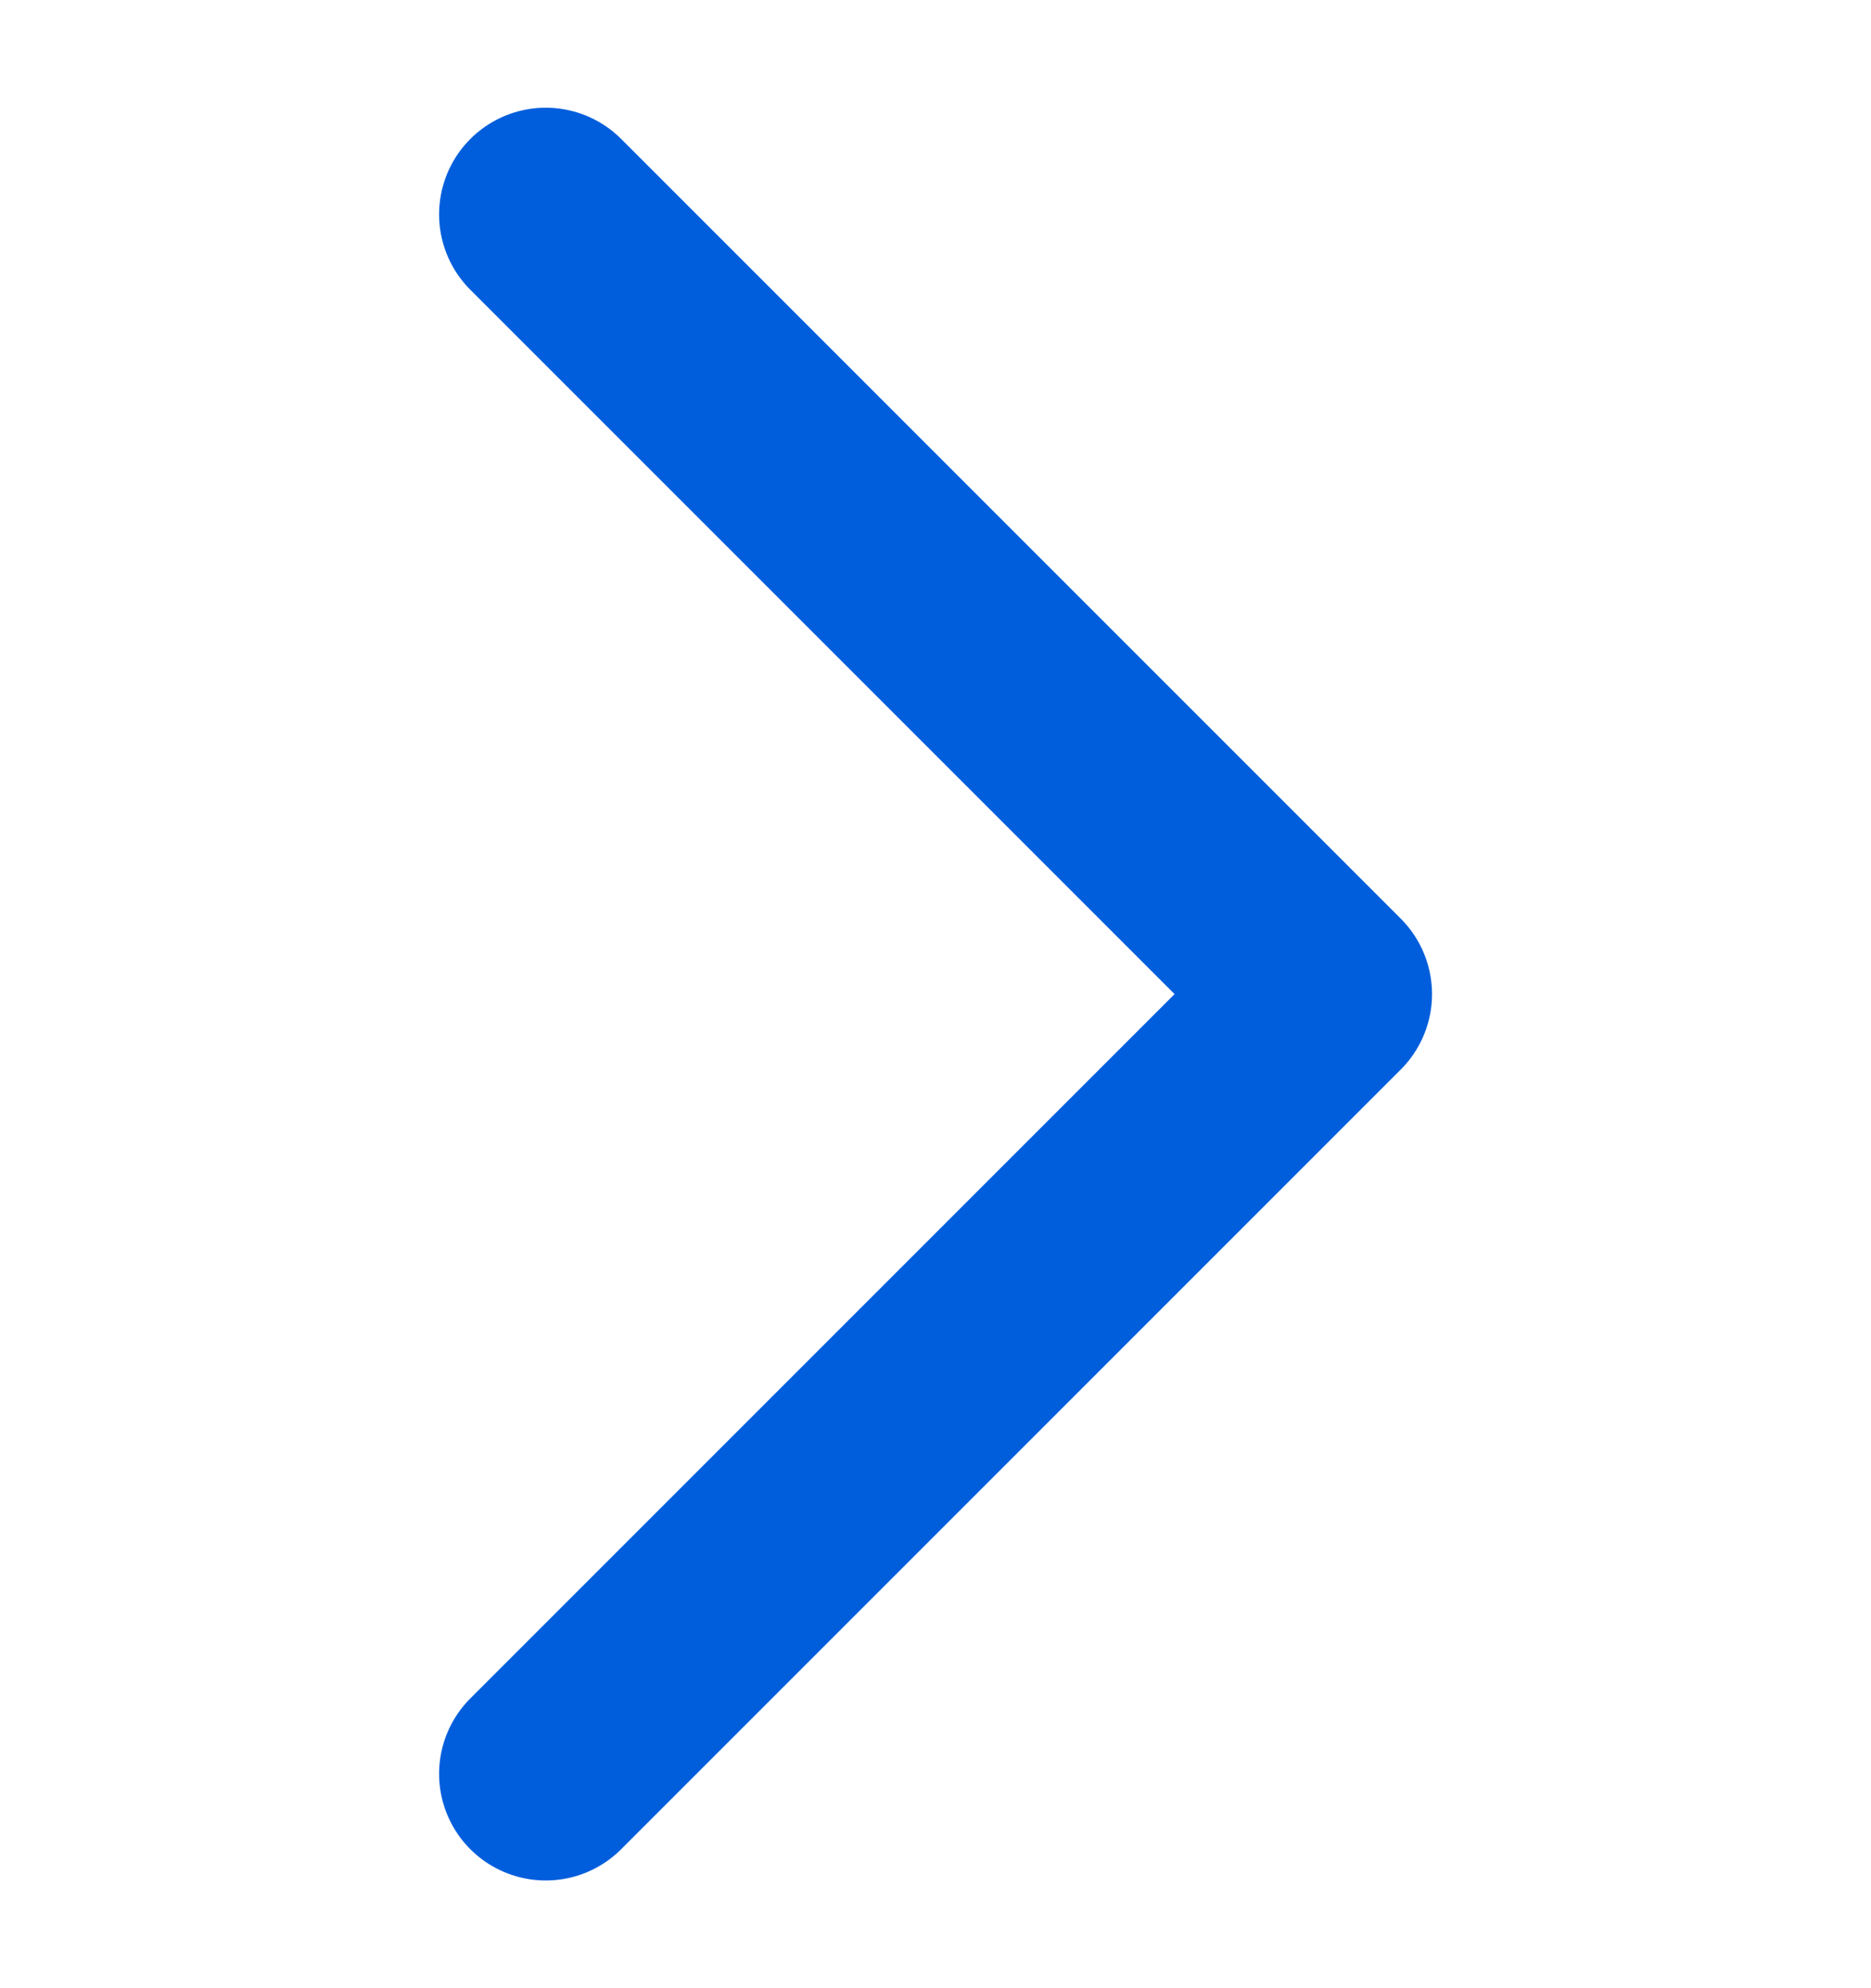 <svg width="16" height="17" viewBox="0 0 16 17" fill="none" xmlns="http://www.w3.org/2000/svg">
<g clip-path="url(#clip0_1374_1513)">
<g clip-path="url(#clip1_1374_1513)">
<path d="M4.667 1.833L11.334 8.5L4.667 15.167" stroke="#005EDC" stroke-width="1.824" stroke-linecap="round" stroke-linejoin="round"/>
</g>
</g>
<defs>
<clipPath id="clip0_1374_1513">
<rect width="16" height="16" fill="white" transform="matrix(-1 0 0 1 16 0.5)"/>
</clipPath>
<clipPath id="clip1_1374_1513">
<rect width="9.333" height="16" fill="white" transform="matrix(-1 0 0 1 12.667 0.5)"/>
</clipPath>
</defs>
</svg>
